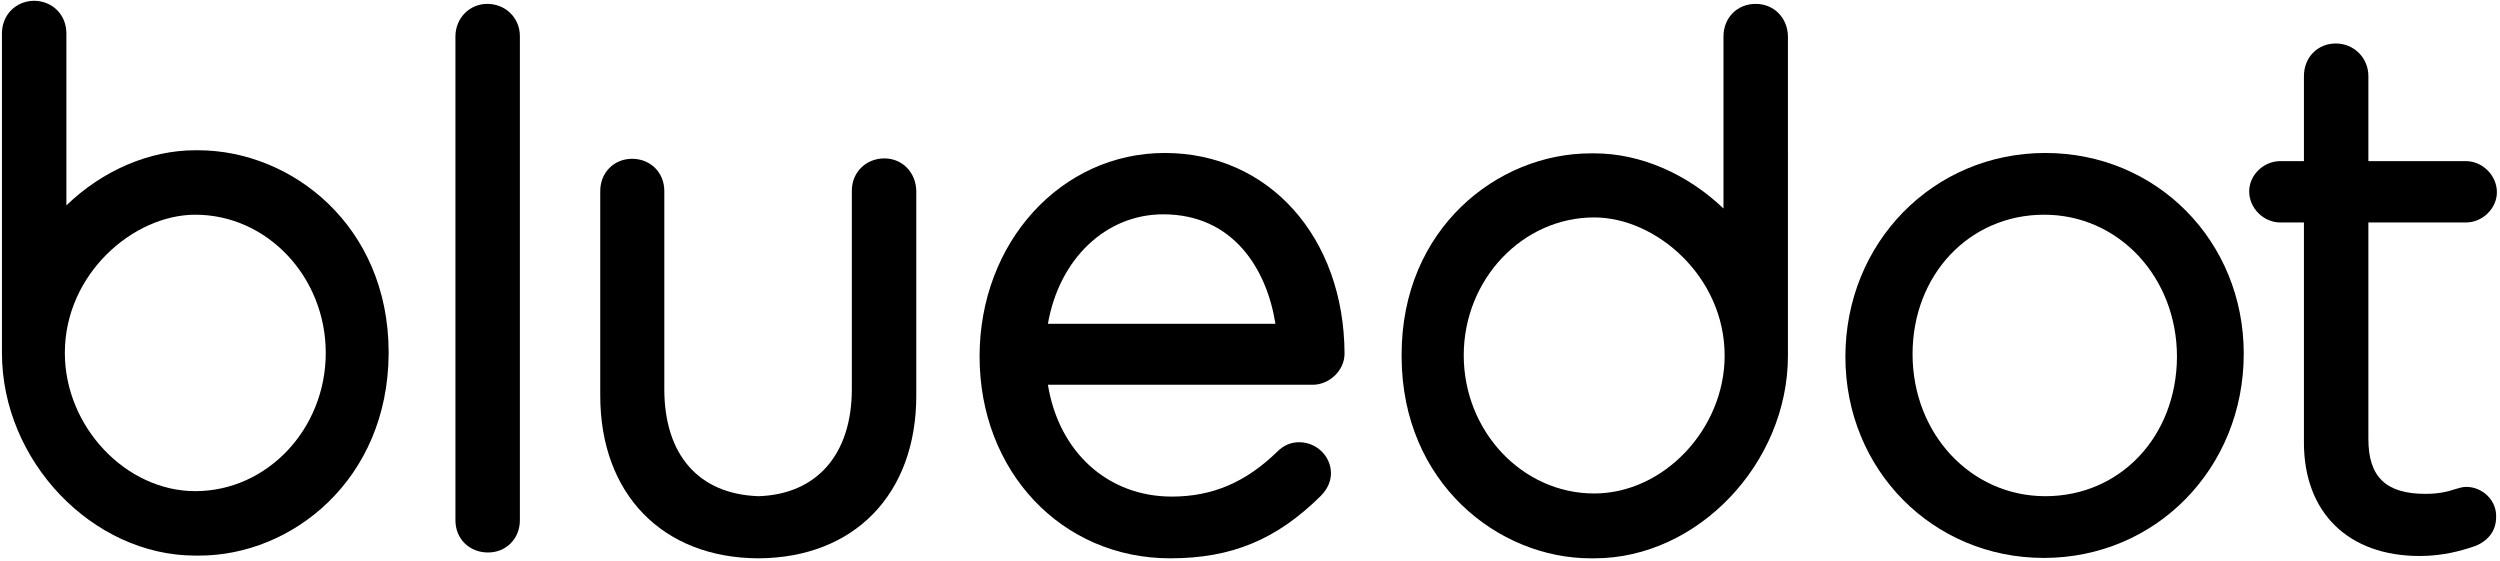 <?xml version="1.0" encoding="utf-8"?>
<!-- Generator: Adobe Illustrator 22.0.1, SVG Export Plug-In . SVG Version: 6.00 Build 0)  -->
<svg version="1.1" id="Layer_1" xmlns="http://www.w3.org/2000/svg" xmlns:xlink="http://www.w3.org/1999/xlink" x="0px" y="0px"
	 viewBox="0 0 643.9 144.4" style="enable-background:new 0 0 643.9 144.4;" xml:space="preserve">
<g>
	<path class="letter" d="M526.8,39.4c-28.9,0-51.5,23.1-51.5,52.5c0,29.1,22.5,51.8,51.1,51.8c28.9,0,51.5-23.1,51.5-52.6
		C577.9,62.1,555.5,39.4,526.8,39.4z M526.8,127.8c-19.2,0-34.2-16.1-34.2-36.6c0-20.4,14.6-35.9,33.9-35.9
		c19.2,0,34.2,16.1,34.2,36.6C560.6,112.4,546.1,127.8,526.8,127.8z"/>
	<path class="letter" d="M635.2,125.4c-1,0-1.8,0.3-2.9,0.6c-1.5,0.5-3.8,1.2-7.6,1.2c-10.1,0-14.7-4.3-14.7-14.1V57.3h25.1c4.3,0,8-3.6,8-7.8
		c0-4.3-3.7-8-8-8h-25.1V19.6c0-4.7-3.7-8.4-8.4-8.4c-4.7,0-8.2,3.6-8.2,8.4v21.9h-6.1c-4.3,0-8,3.6-8,7.8c0,4.3,3.7,8,8,8h6.1V114
		c0,18,11.4,29.2,29.8,29.2c6.2,0,10.9-1.4,14.4-2.6c3.4-1.4,5.3-4,5.3-7.4C643.1,129,639.5,125.4,635.2,125.4z"/>
	<path class="letter" d="M452.2,1c-4.8,0-8.3,3.6-8.3,8.4v44.3c-9.4-9-21.5-14.2-33.2-14.2h-1c-24,0-48.7,19.4-48.7,51.8v0.6
		c0.1,32.5,24.9,51.9,48.7,51.9h1c26.5,0,49.8-24.4,49.8-52.2V9.3C460.4,4.6,456.9,1,452.2,1z M410.6,127.1
		c-18.5,0-33.6-16-33.6-35.6C377,72,392.1,56,410.6,56c15.9,0,33.6,15.2,33.6,35.6C444.2,110.5,428.5,127.1,410.6,127.1z"/>
	<path class="letter" d="M125.5,1c-4.6,0-8.2,3.7-8.2,8.4V134c0,4.8,3.6,8.3,8.4,8.3c4.7,0,8.2-3.6,8.2-8.3V9.3C133.9,4.6,130.2,1,125.5,1z"/>
	<path class="letter" d="M300,39.4c-26.7,0-47.7,23-47.7,52.4c0,29.6,21.1,52,49.1,52c15.8,0,27.4-4.8,38.8-16.1c2.1-2.1,2.6-4.3,2.6-5.8
		c0-4.4-3.7-8-8.2-8c-2.1,0-4,0.8-5.6,2.4c-8.1,7.9-16.7,11.6-27.2,11.6c-16.5,0-29.1-11.5-31.9-28.8h68.2c4.3,0,8.2-3.7,8.2-8
		C346.2,61.1,326.8,39.4,300,39.4z M299.6,55.2c18.1,0,26.7,14.2,28.9,28.2h-58.6C272.8,66.7,284.8,55.2,299.6,55.2z"/>
	<path class="letter" d="M51,38.7l-0.7,0c-11.8,0-23.9,5.2-33.2,14.2V8.6c0-4.8-3.6-8.4-8.4-8.4C4,0.3,0.5,3.9,0.5,8.6v80.7l0,0.8l0,0.8
		c0,27.8,23.3,52.2,49.8,52.2h1c23.9,0,48.6-19.5,48.8-52v-0.5C100,58.1,75.1,38.7,51,38.7z M83.9,90.9c0,19.6-15.1,35.6-33.6,35.6
		c-17.9,0-33.6-16.6-33.6-35.6c0-20.4,17.7-35.6,33.6-35.6C68.8,55.3,83.9,71.3,83.9,90.9z"/>
	<path class="letter" d="M227.8,40.8c-4.8,0-8.4,3.6-8.4,8.3v51.1c0,16.8-9,27.1-24,27.6c-15.4-0.5-24.3-10.6-24.3-27.6V49.2c0-4.8-3.6-8.3-8.3-8.3
		c-4.7,0-8.2,3.6-8.2,8.3v52.7c0,25.3,16,41.8,40.7,41.9h0c24.7-0.1,40.7-16.5,40.7-41.9V49.2C235.9,44.4,232.4,40.8,227.8,40.8z"/>
</g>
</svg>
